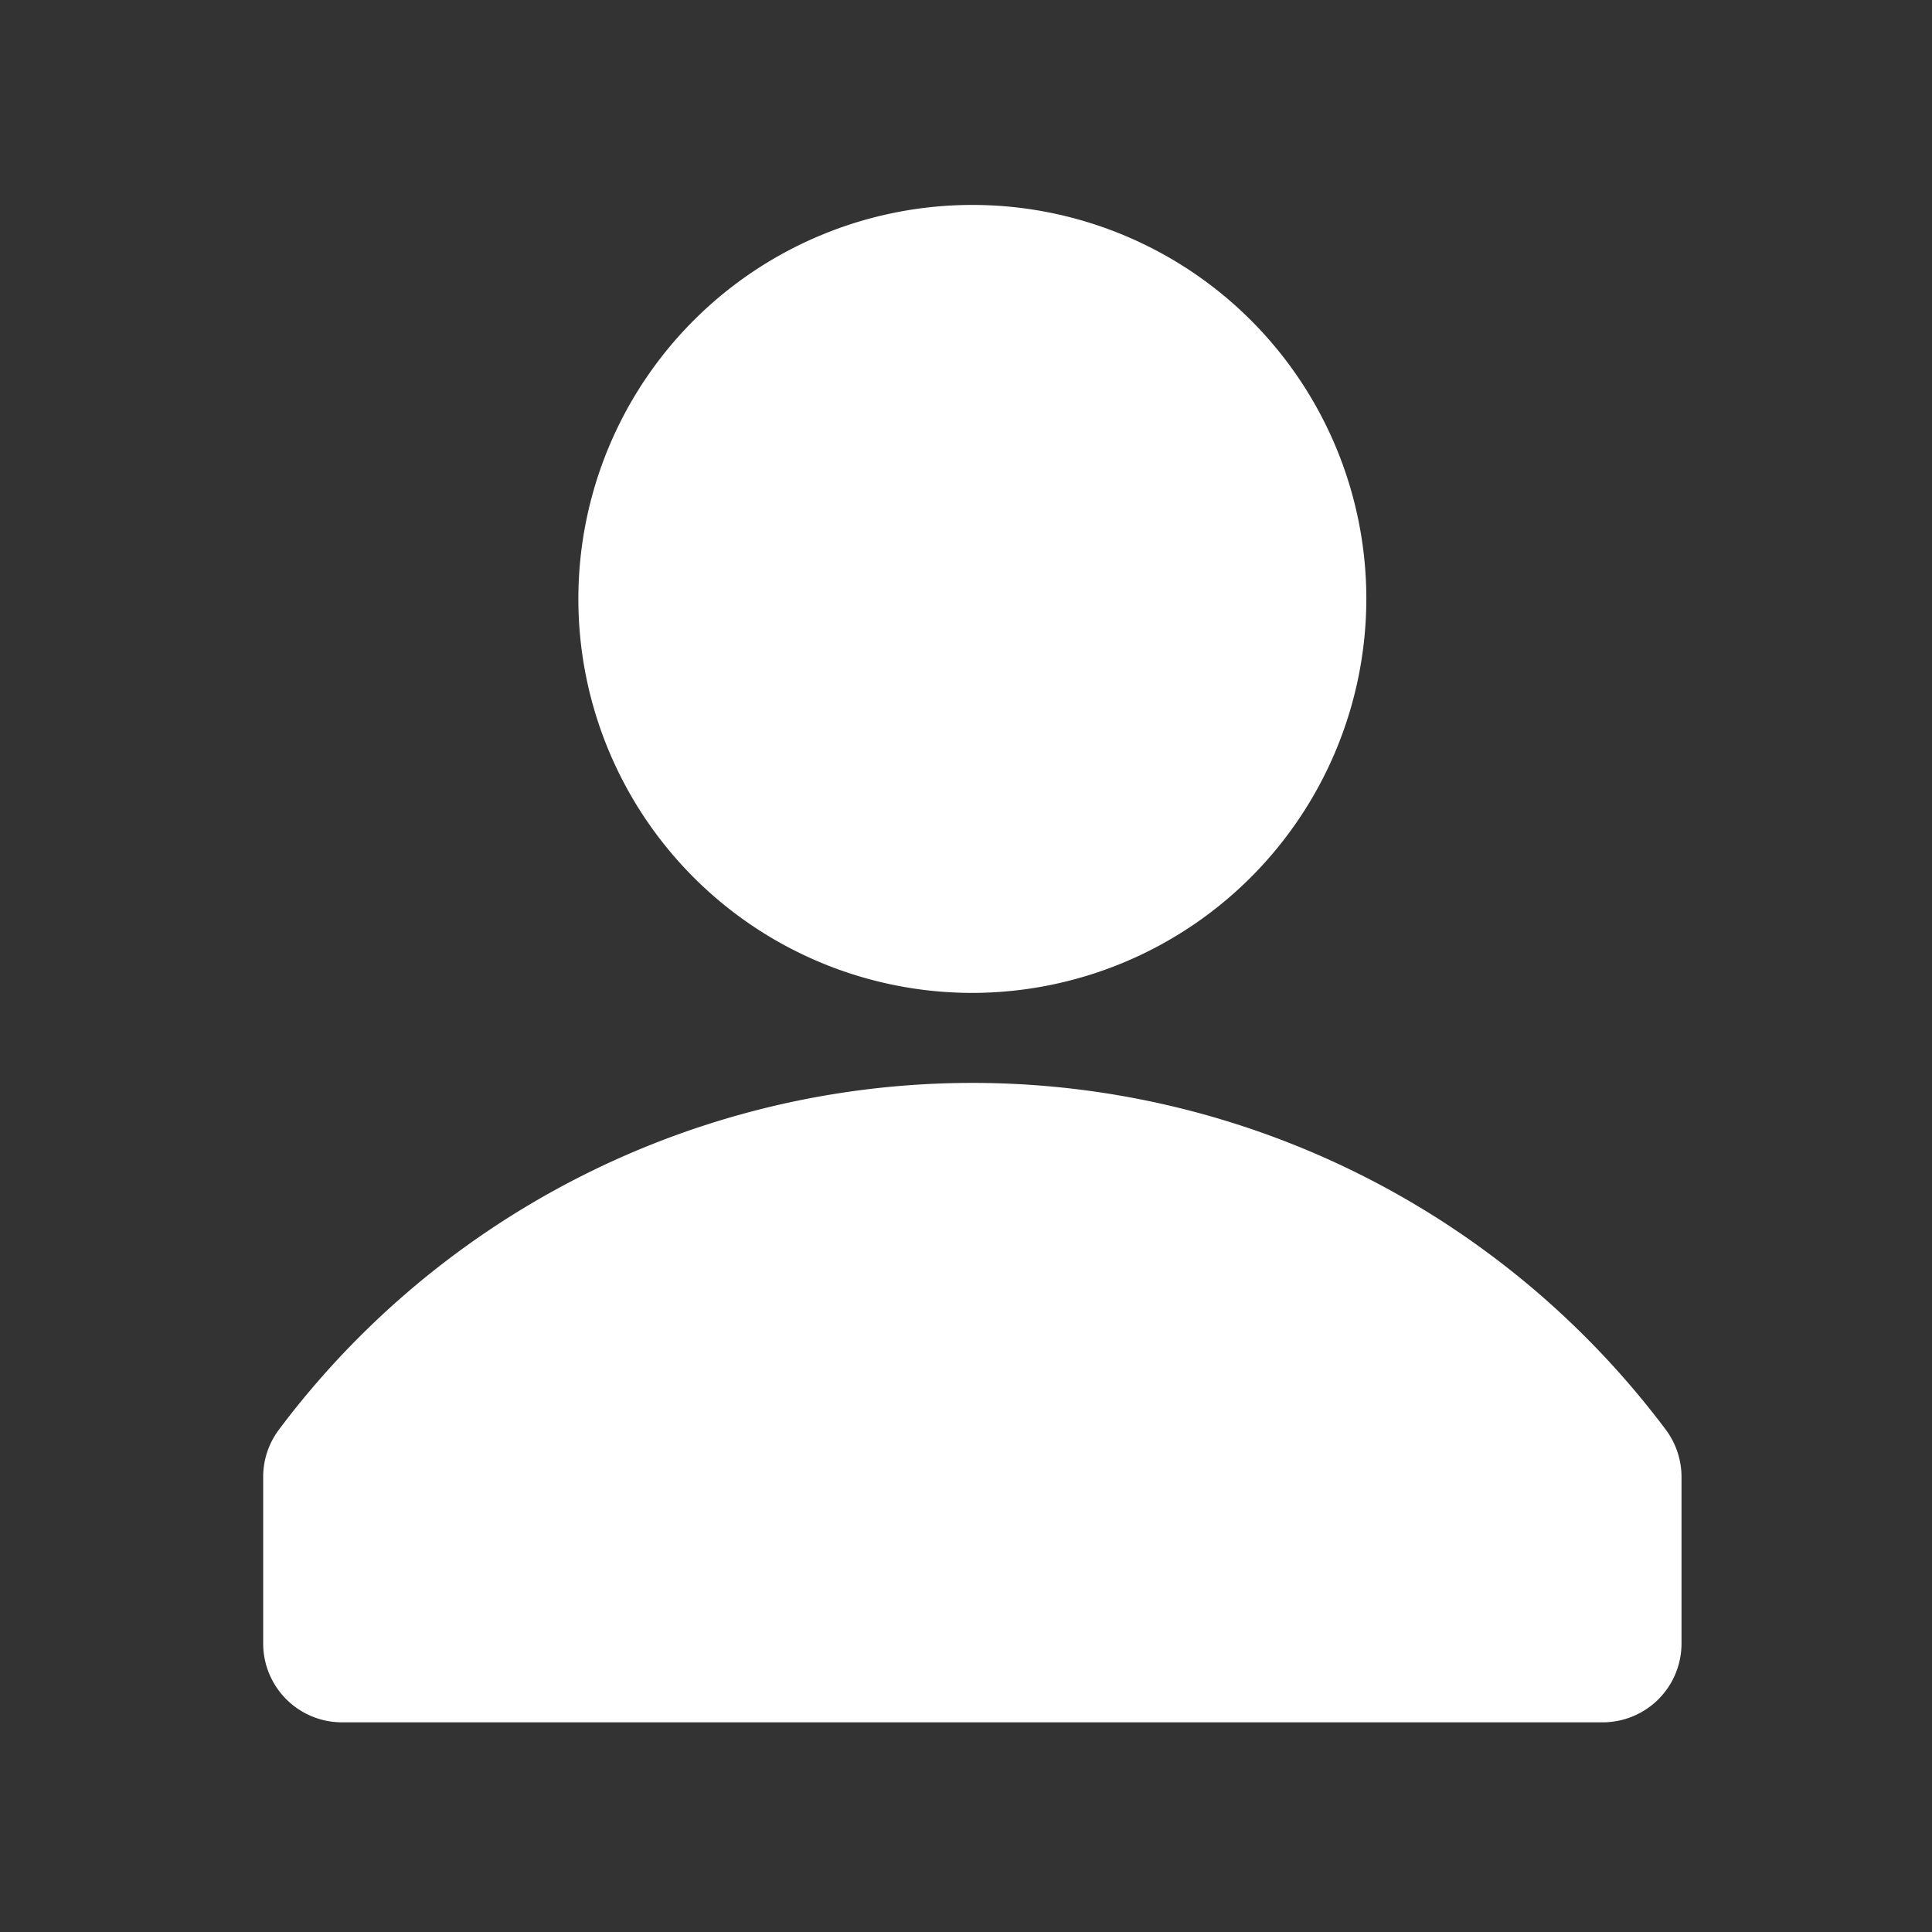 <svg id="usuário-menor" xmlns="http://www.w3.org/2000/svg" width="80" height="80" viewBox="0 0 80 80">
  <rect x="0" y="0" width="80" height="80" fill="#333333" stroke="none"/>
  <rect id="Boundary" width="80" height="80" fill="none"/>
  <g id="noun-user-locked-1939850" transform="translate(10.898 8.487)">
    <path id="Caminho_30932" data-name="Caminho 30932" d="M191.314,137.627a16.314,16.314,0,1,1,16.314-16.314A16.336,16.336,0,0,1,191.314,137.627Z" transform="translate(-161.949 -105)" fill="#fff"/>
    <path id="Caminho_30933" data-name="Caminho 30933" d="M160.467,341.475h-52.2A3.264,3.264,0,0,1,105,338.212v-6.9a3.256,3.256,0,0,1,.653-1.958,35.89,35.89,0,0,1,57.424,0,3.284,3.284,0,0,1,.653,1.958v6.9A3.264,3.264,0,0,1,160.467,341.475Z" transform="translate(-105 -278.644)" fill="#fff"/>
  </g>
</svg>
